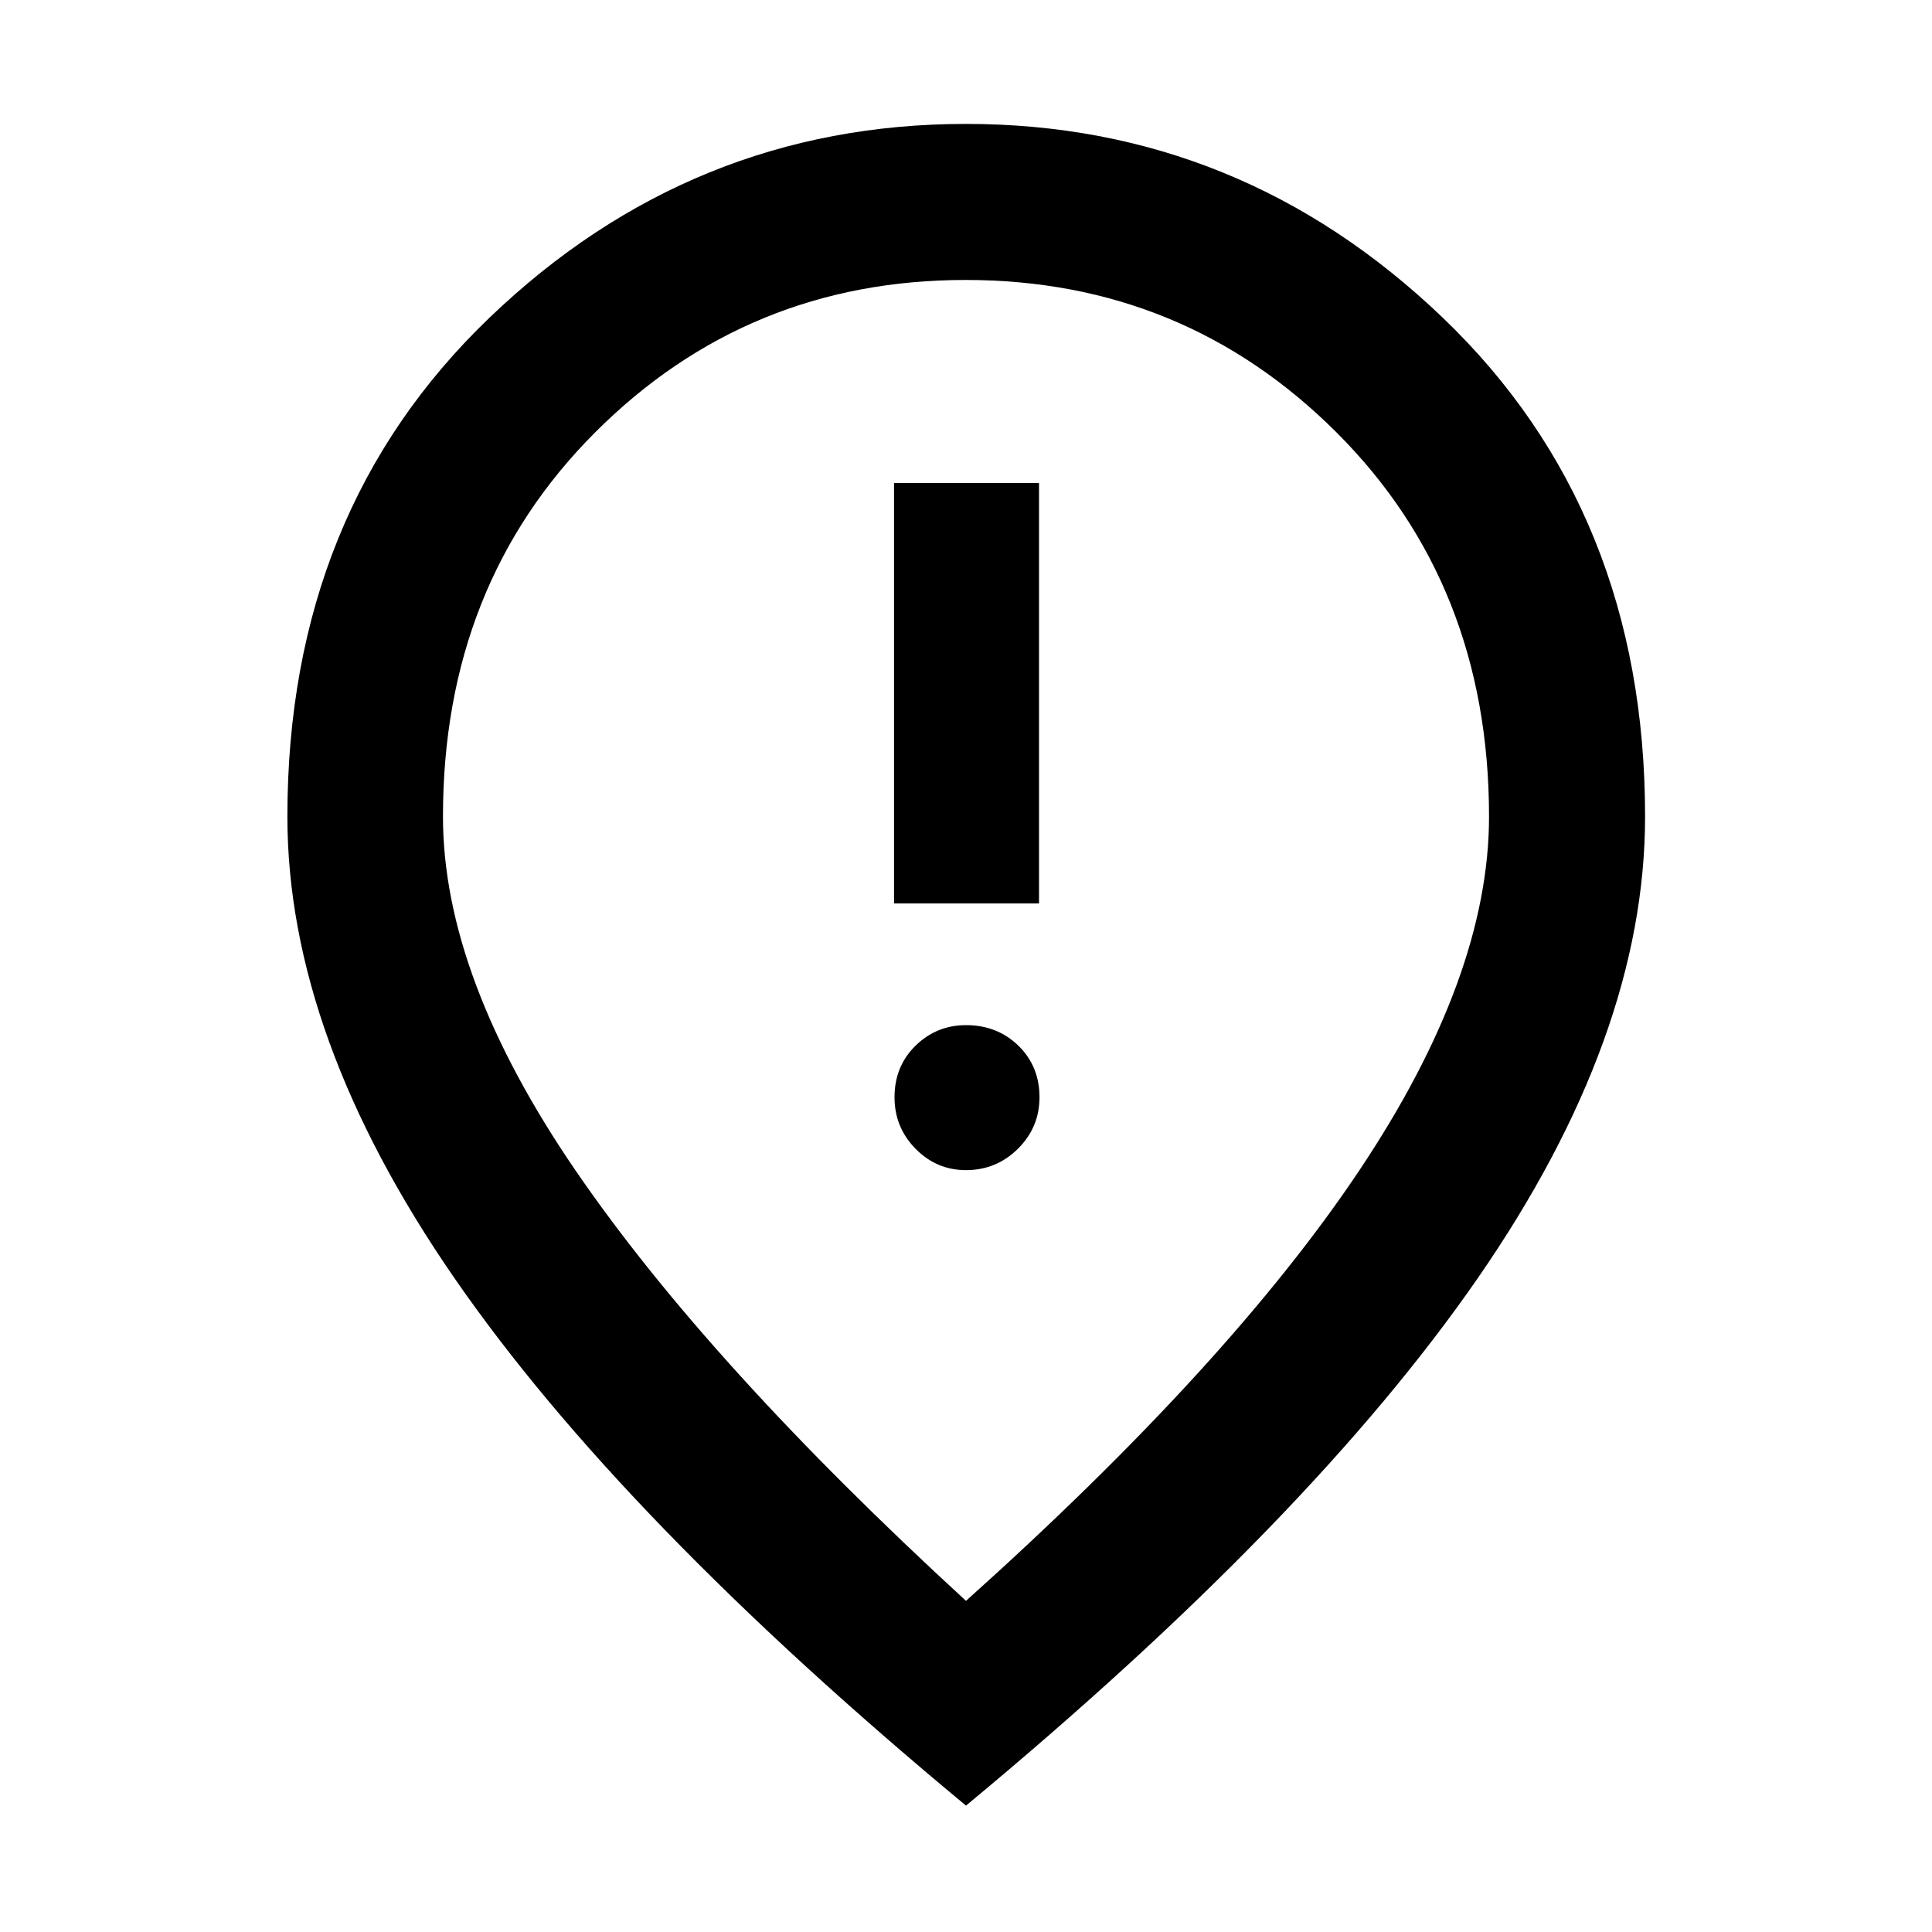 <svg xmlns="http://www.w3.org/2000/svg" height="48" viewBox="0 -960 960 960" width="48"><path d="M444.24-511.09h72.04V-720h-72.04v208.91Zm35.74 132.52q15.12 0 25.83-10.63 10.71-10.64 10.71-25.57 0-15.41-10.49-25.63-10.48-10.21-26.03-10.21-14.64 0-25.08 10.21-10.44 10.22-10.44 25.63 0 14.93 10.43 25.57 10.44 10.63 25.07 10.63Zm.02 214.03q131.04-117.53 195.47-213.93 64.42-96.41 64.42-175.77 0-115.27-75.85-190.96-75.86-75.69-184.23-75.69-108.38 0-184.04 75.69t-75.66 190.96q0 79.64 65.92 175.91Q351.96-282.07 480-164.54Zm0 101.74q-171.24-142-254.22-262.15-82.98-120.14-82.98-229.29 0-151.56 100.4-247.88 100.4-96.31 236.8-96.31t236.92 96.31q100.51 96.32 100.51 247.88 0 109.15-83.09 229.29Q651.24-204.8 480-62.8Zm0-497.2Z"/></svg>